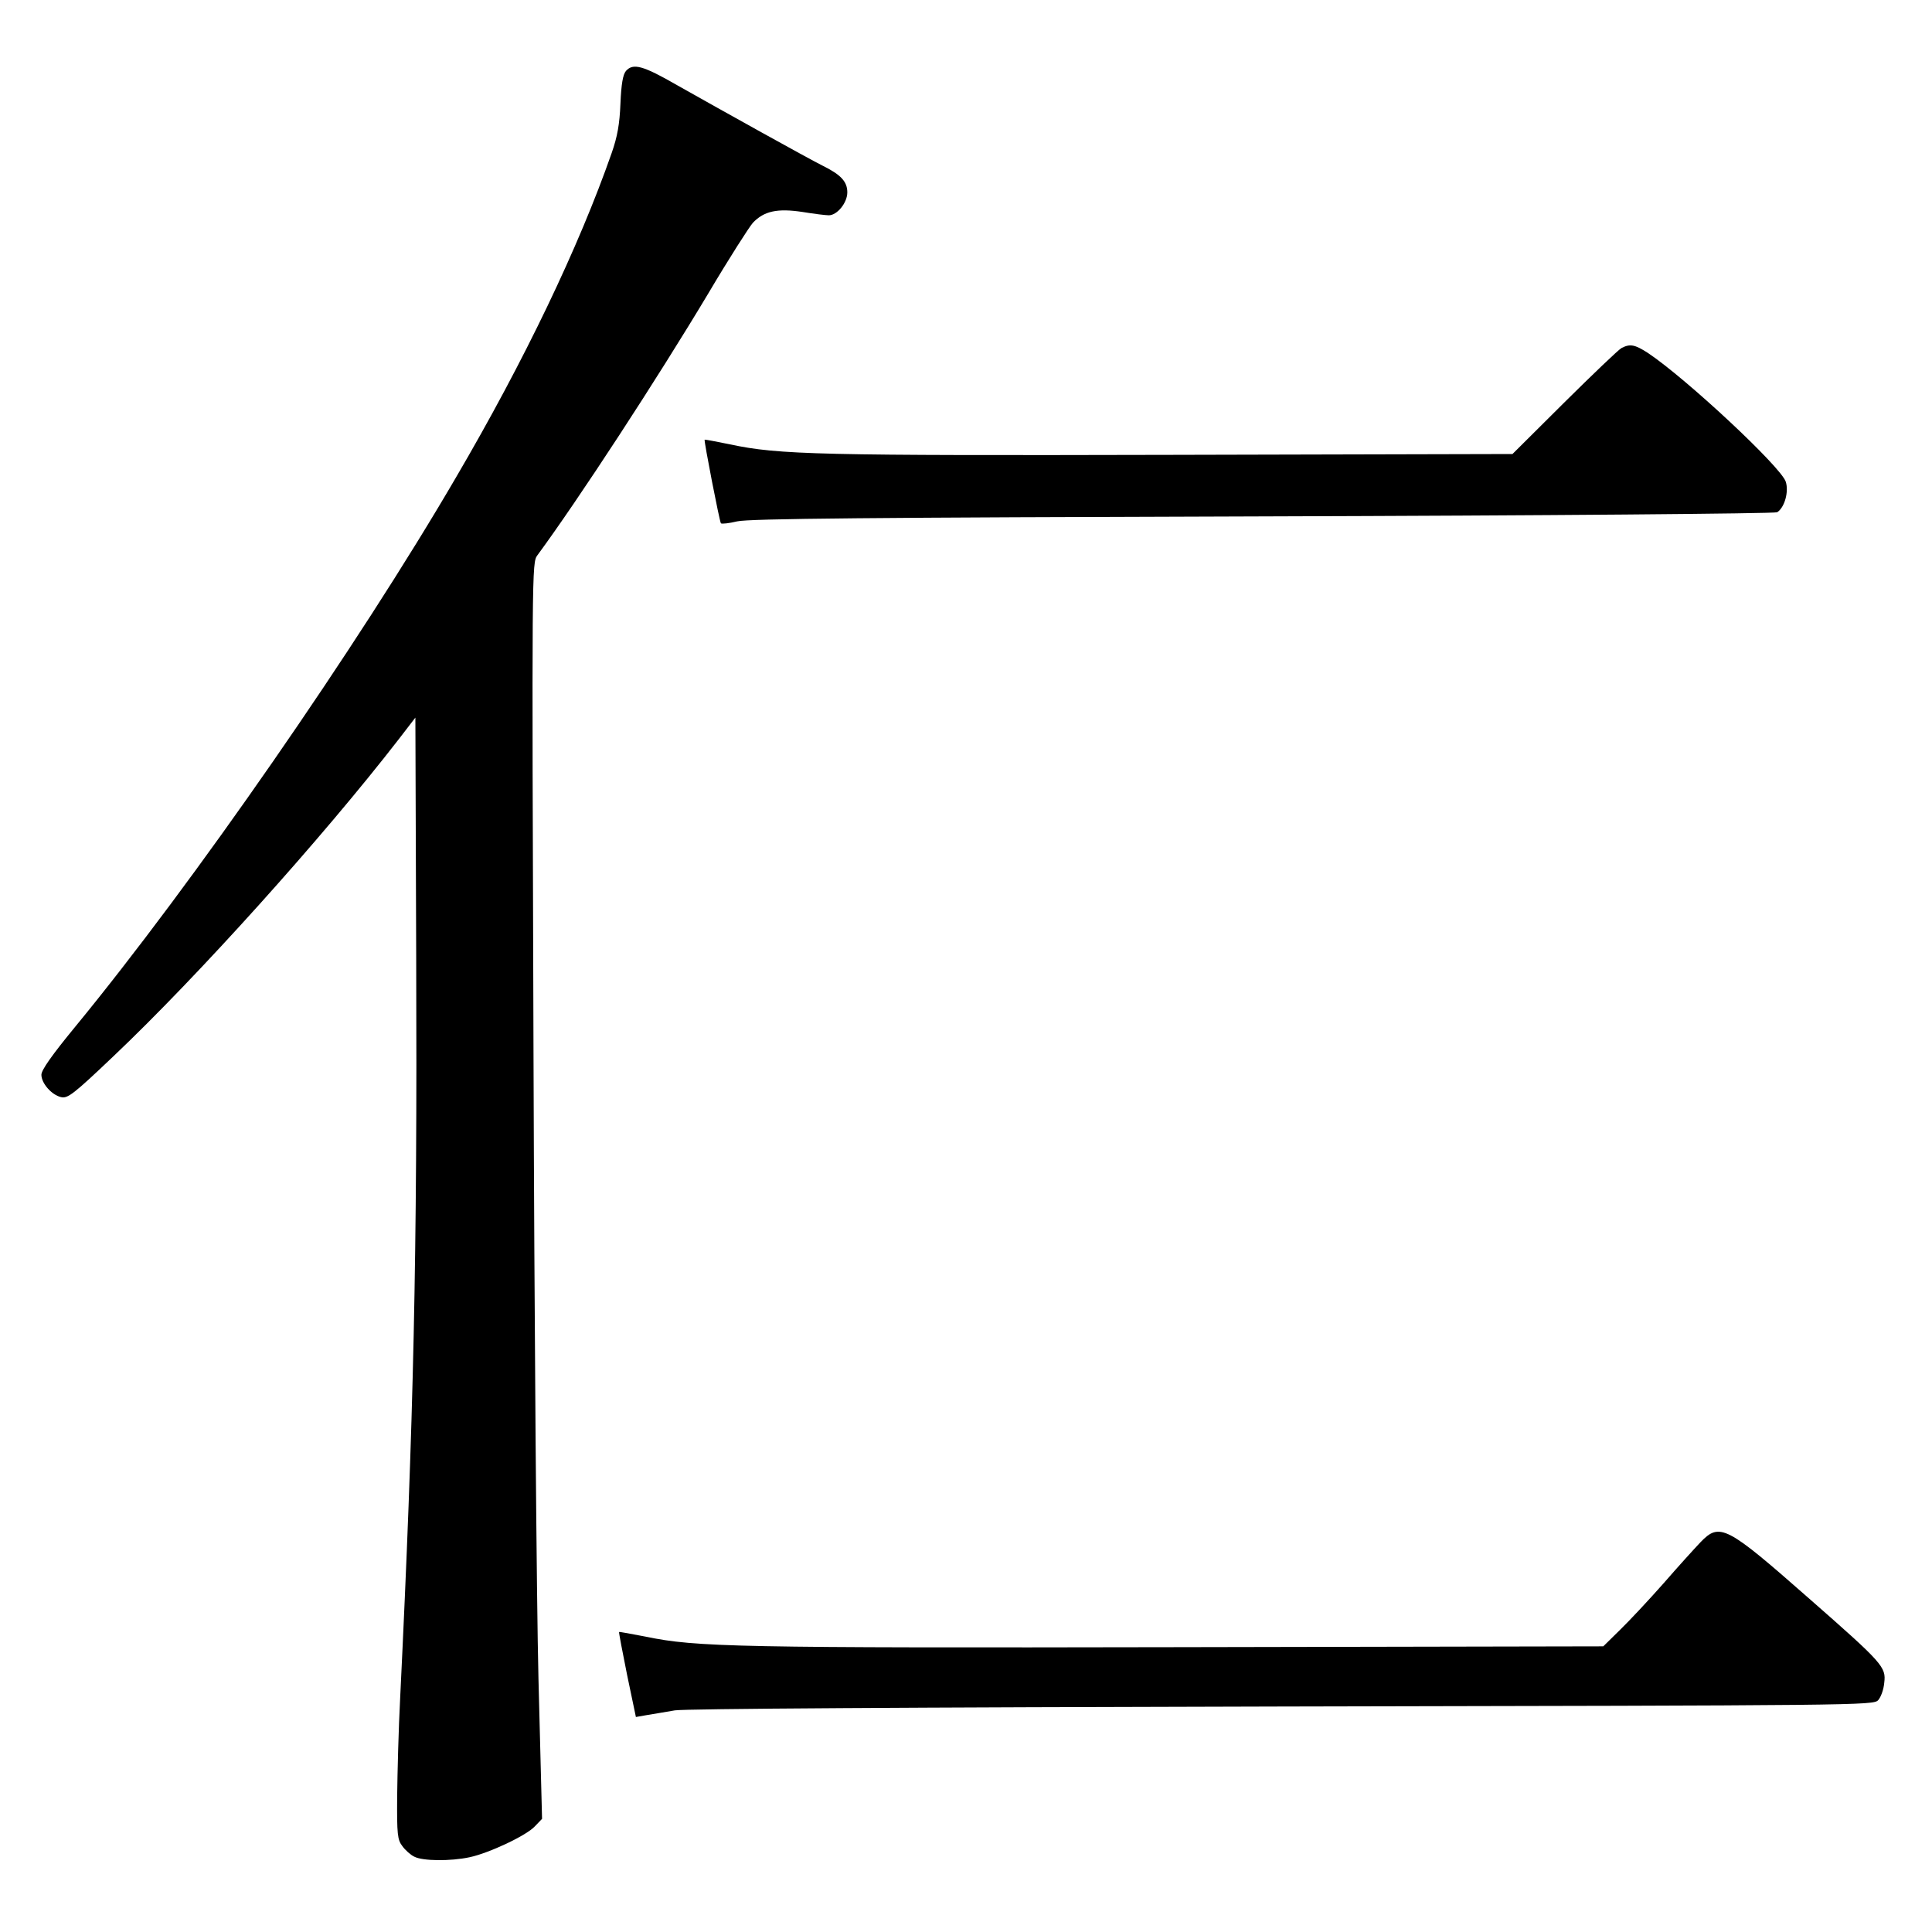 <?xml version="1.0" standalone="no"?>
<!DOCTYPE svg PUBLIC "-//W3C//DTD SVG 20010904//EN"
 "http://www.w3.org/TR/2001/REC-SVG-20010904/DTD/svg10.dtd">
<svg version="1.0" xmlns="http://www.w3.org/2000/svg"
 width="700pt" height="700pt" viewBox="0 0 700 700"
 preserveAspectRatio="xMidYMid meet">
<g transform="translate(0,700) scale(0.1,-0.1)"
fill="#000000" stroke="none">
<path d="M2268 6743 c-11 -13 -17 -47 -20 -118 -3 -75 -11 -120 -32 -180 -119
-340 -315 -750 -564 -1175 -357 -612 -951 -1469 -1381 -1992 -83 -101 -121
-155 -121 -172 0 -31 37 -73 71 -81 24 -6 45 10 190 148 304 288 756 790 1034
1149 l60 78 3 -873 c4 -1078 -9 -1668 -58 -2677 -6 -113 -10 -274 -11 -359 -1
-137 1 -157 19 -180 10 -14 30 -32 43 -38 30 -16 131 -17 201 -2 70 15 207 79
237 113 l25 26 -13 508 c-7 279 -15 1303 -18 2275 -6 1752 -6 1768 14 1795
148 201 434 639 620 950 74 125 147 239 161 255 40 42 88 53 180 39 42 -7 85
-12 95 -12 30 0 67 45 67 83 0 39 -23 64 -90 97 -54 27 -356 195 -526 291
-125 72 -160 81 -186 52z"/>
<path d="M5875 5739 c-11 -6 -104 -95 -208 -198 l-187 -186 -1233 -3 c-1276
-3 -1425 0 -1602 38 -49 10 -91 18 -92 17 -3 -4 54 -297 59 -303 3 -3 30 0 59
7 42 10 483 14 1904 18 1024 3 1856 10 1864 15 27 17 43 75 31 111 -18 54
-360 373 -499 466 -48 31 -65 34 -96 18z"/>
<path d="M6161 1412 c-20 -21 -80 -87 -133 -148 -53 -60 -124 -136 -158 -169
l-61 -60 -1542 -3 c-1597 -3 -1744 0 -1927 38 -52 10 -95 18 -97 17 -1 -2 12
-71 29 -155 l32 -153 40 7 c23 4 68 11 101 17 38 6 843 11 2201 14 2096 4
2142 4 2159 23 10 11 20 39 22 63 7 57 -4 70 -272 305 -300 264 -324 277 -394
204z"/>
</g>
</svg>

